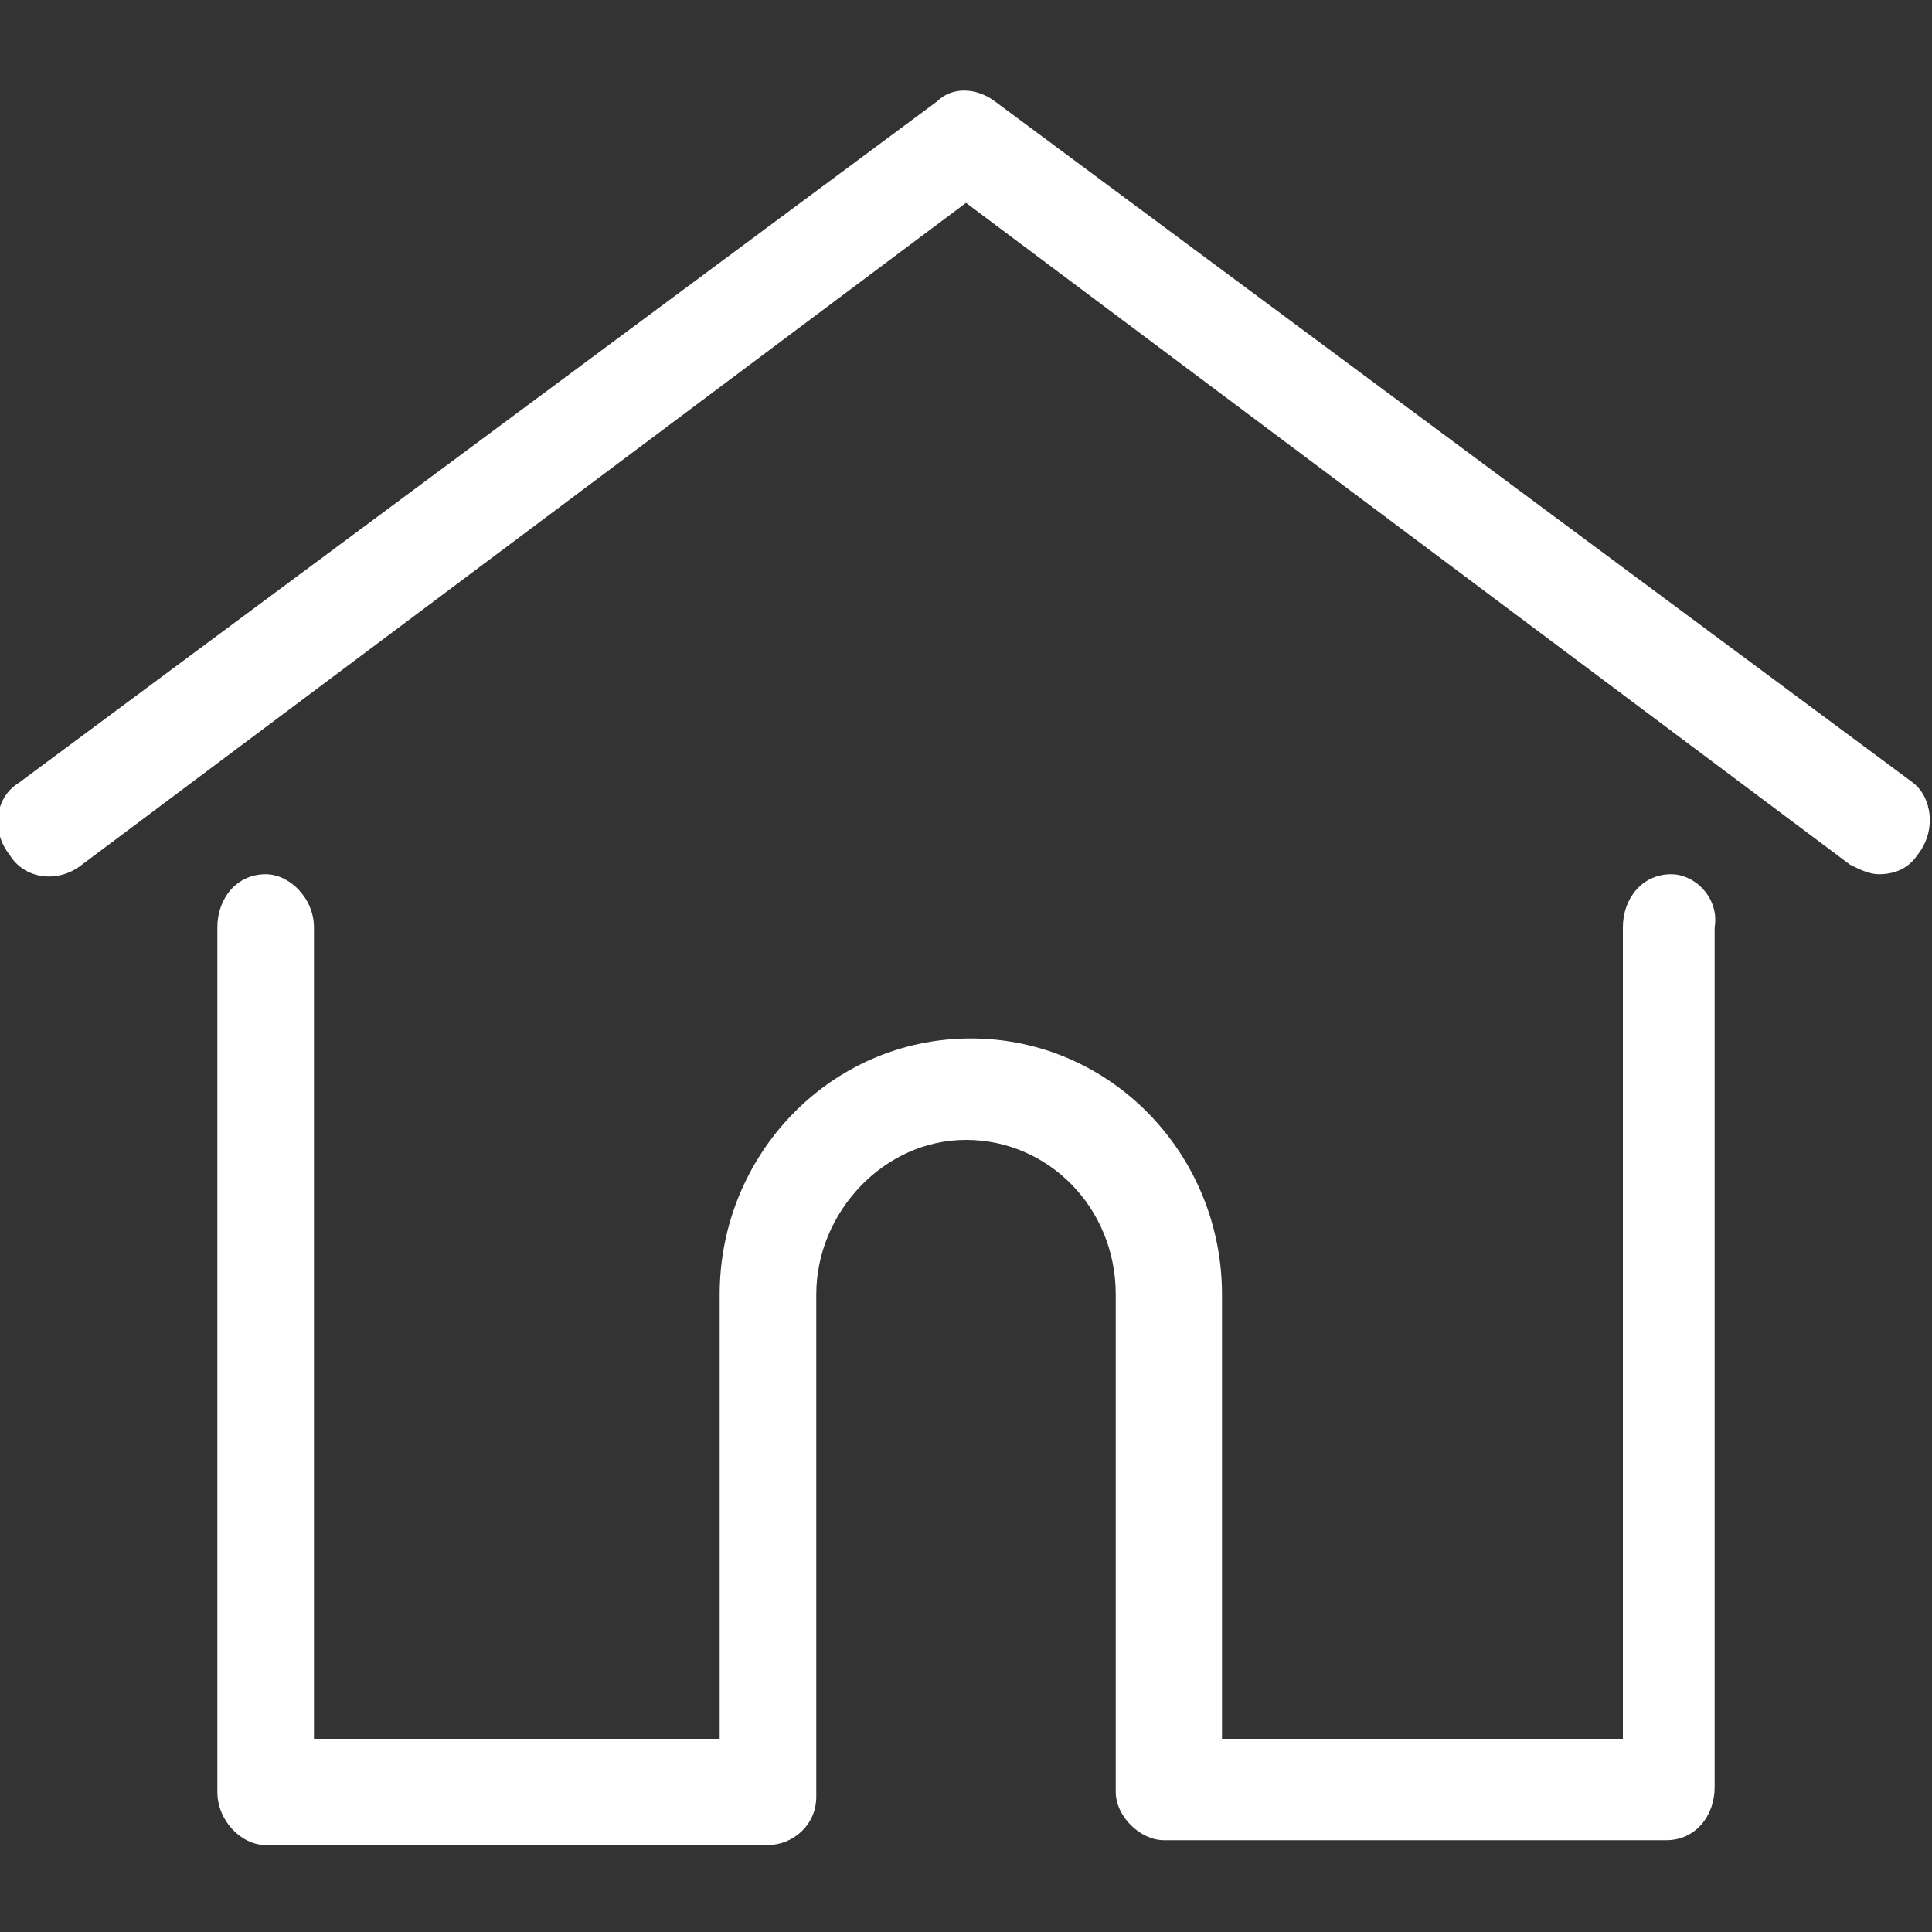 <?xml version="1.0" encoding="utf-8"?>
<!-- Generator: Adobe Illustrator 21.1.0, SVG Export Plug-In . SVG Version: 6.00 Build 0)  -->
<svg version="1.1" id="Layer_1" xmlns="http://www.w3.org/2000/svg" xmlns:xlink="http://www.w3.org/1999/xlink" x="0px" y="0px"
	 viewBox="0 0 40 40" style="enable-background:new 0 0 40 40;" xml:space="preserve">
<rect x="0" y="0" width="40" height="40" fill="#333333" stroke="none"/>
<style type="text/css">
	.st0{fill:#FFFFFF;}
</style>
<g>
	<g>
		<path class="st0" d="M39.6,16.2l-19-14.1c-0.4-0.3-0.9-0.3-1.2,0l-19,14.1c-0.5,0.3-0.6,1-0.2,1.5c0.3,0.5,1,0.6,1.5,0.2L20,4.2
			l18.3,13.7c0.2,0.1,0.4,0.2,0.6,0.2c0.3,0,0.6-0.1,0.8-0.4C40.1,17.2,40,16.5,39.6,16.2z M34.6,18.1c-0.6,0-1,0.5-1,1.1V36h-8.3
			v-9.2c0-2.9-2.3-5.3-5.2-5.3c-2.9,0-5.2,2.4-5.2,5.3V36H6.5V19.2c0-0.6-0.5-1.1-1-1.1c-0.6,0-1,0.5-1,1.1v17.9
			c0,0.6,0.5,1.1,1,1.1h10.4c0.5,0,1-0.4,1-1c0,0,0-0.1,0-0.1V26.8c0-1.7,1.4-3.2,3.1-3.2c1.7,0,3.1,1.4,3.1,3.2v10.2
			c0,0,0,0.1,0,0.1c0,0.5,0.5,1,1,1h10.4c0.6,0,1-0.5,1-1.1V19.2C35.6,18.6,35.1,18.1,34.6,18.1z"/>
	</g>
</g>
</svg>
